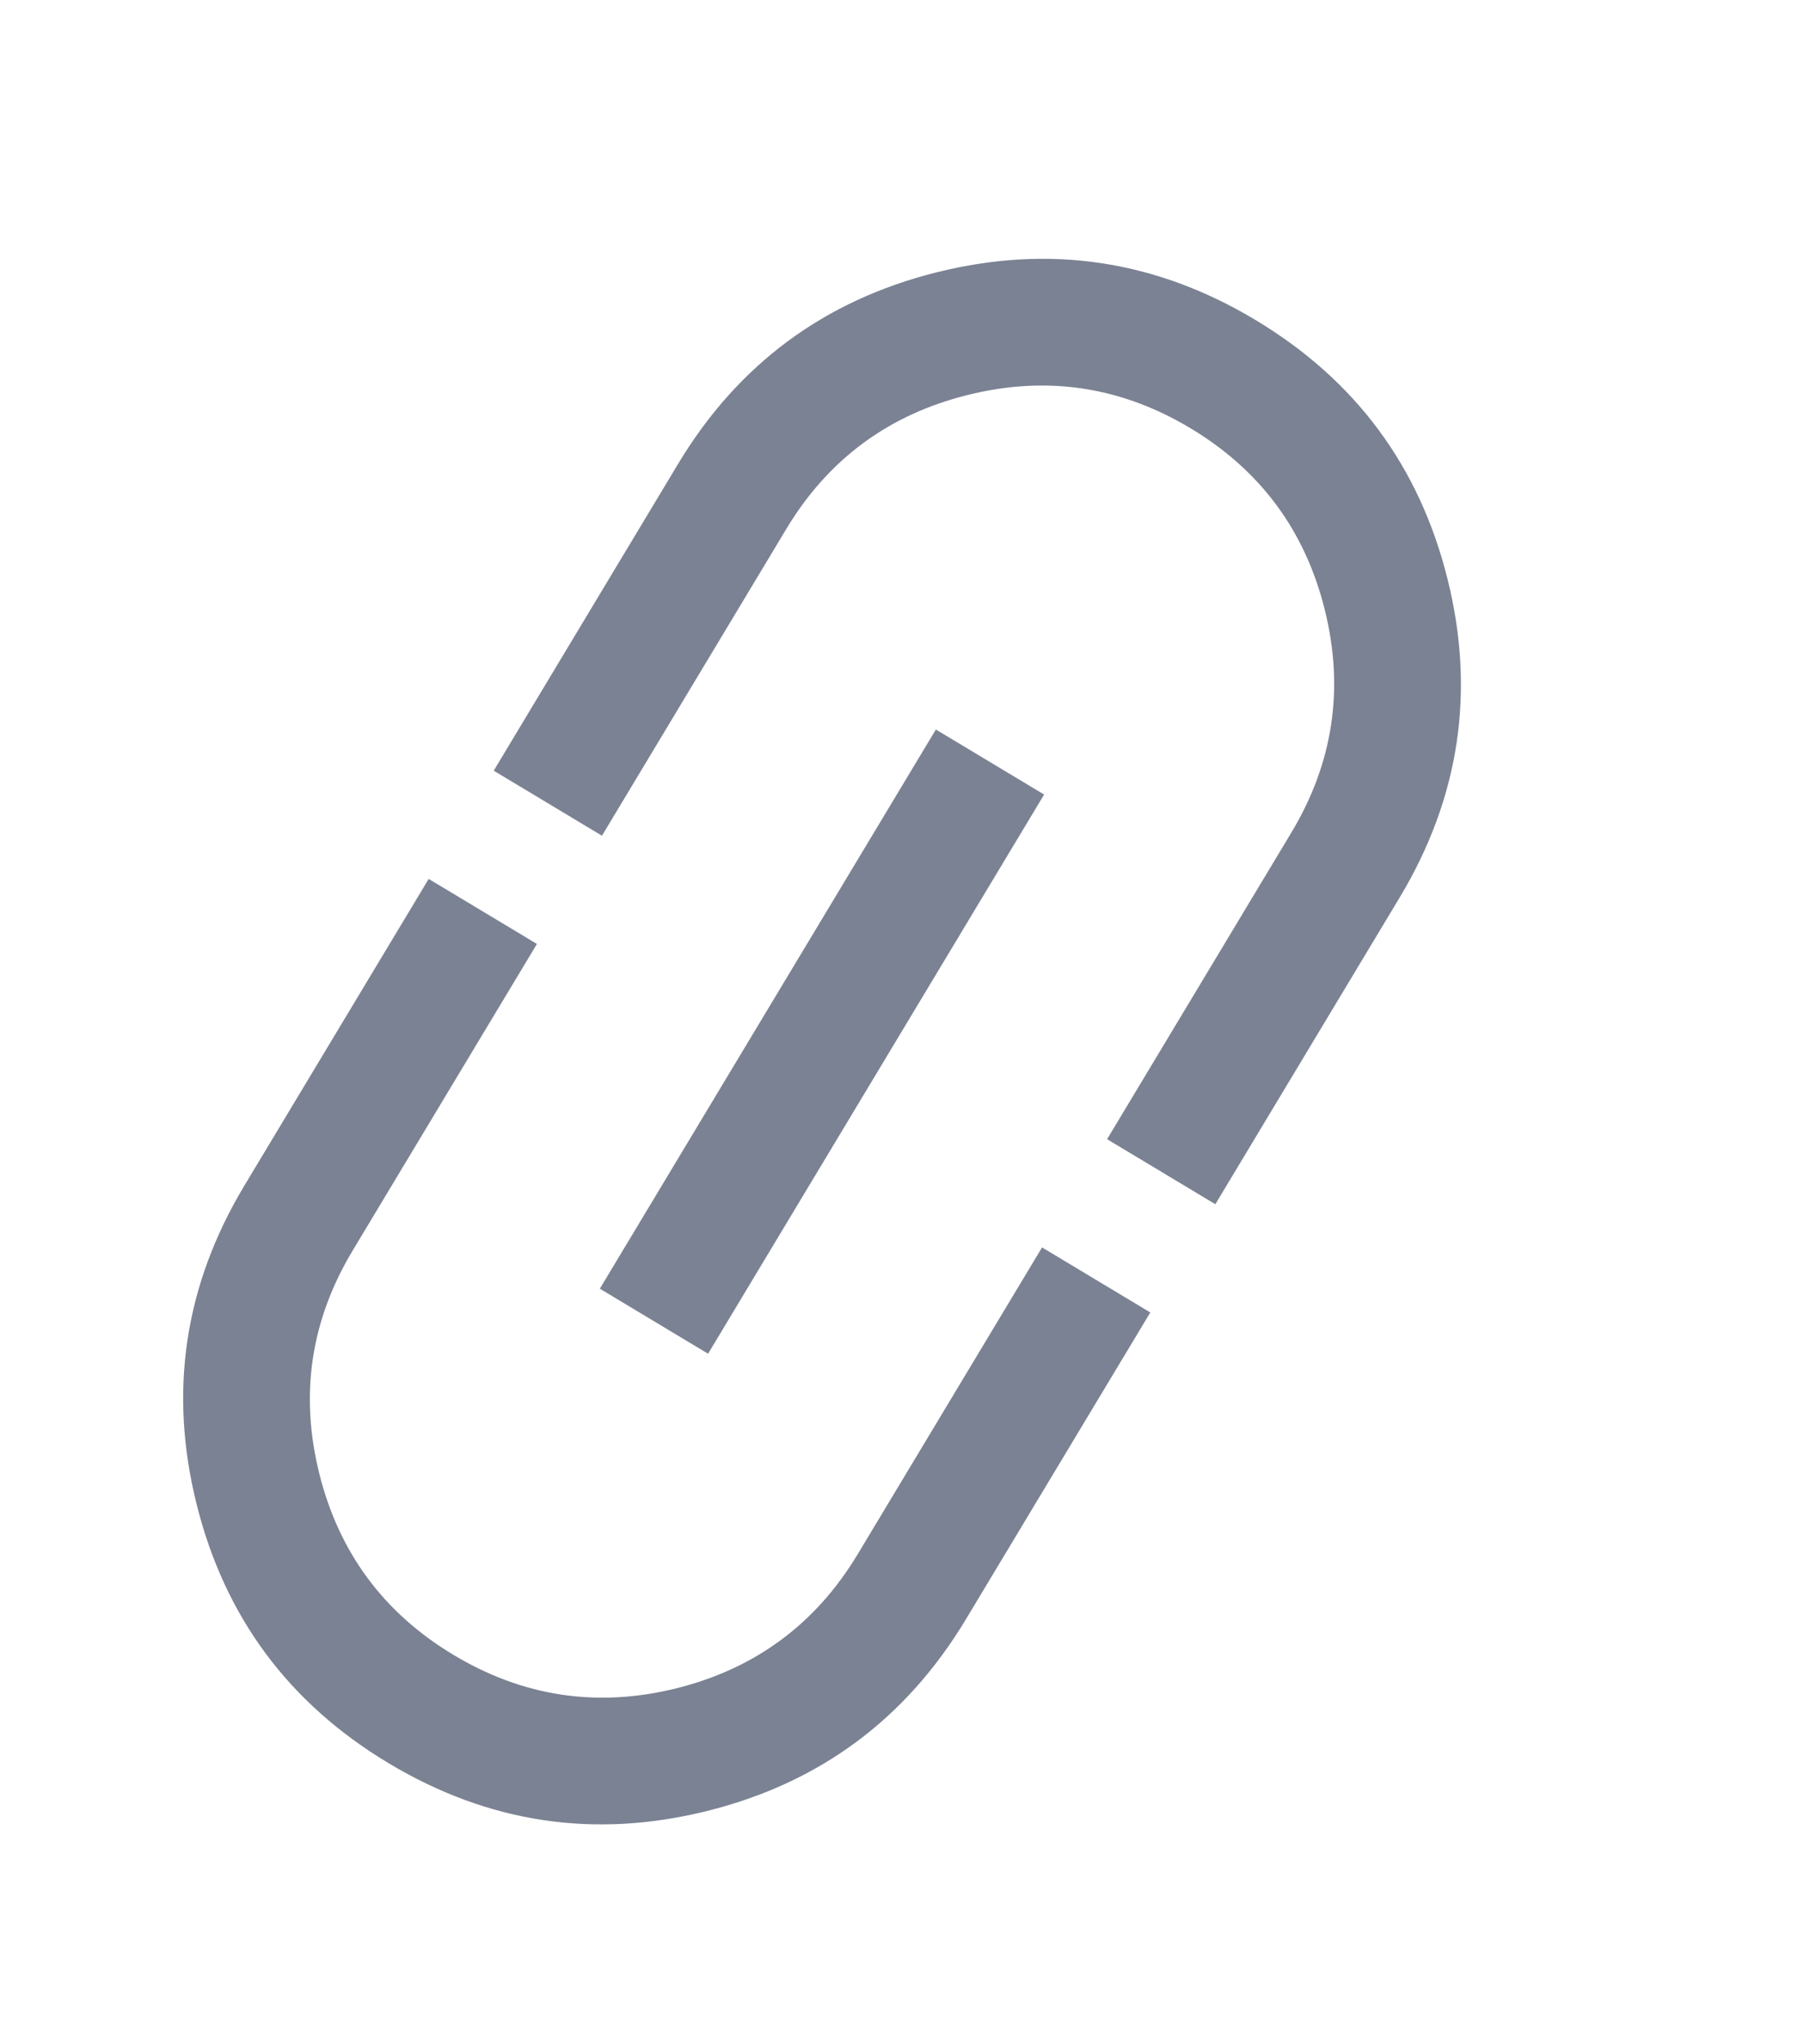 <?xml version="1.0" encoding="UTF-8"?>
<svg width="15px" height="17px" viewBox="0 0 15 17" version="1.1" xmlns="http://www.w3.org/2000/svg" xmlns:xlink="http://www.w3.org/1999/xlink">
    <title>link_FILL0_wght400_GRAD0_opsz48备份 17</title>
    <g id="页面-1" stroke="none" stroke-width="1" fill="none" fill-rule="evenodd">
        <g id="10-Wallet-History-deposit/withdraw-crypto" transform="translate(-1177, -778)" fill="#7B8293" fill-rule="nonzero">
            <g id="link_FILL0_wght400_GRAD0_opsz48备份-17" transform="translate(1184.291, 786.489) rotate(121) translate(-1184.291, -786.489) translate(1176.791, 782.489)">
                <path d="M7.358,7.802 L4.383,7.802 C3.415,7.802 2.589,7.46 1.907,6.778 C1.224,6.095 0.883,5.27 0.883,4.302 C0.883,3.333 1.224,2.508 1.907,1.825 C2.589,1.143 3.415,0.802 4.383,0.802 L7.358,0.802 L7.358,1.852 L4.383,1.852 C3.707,1.852 3.129,2.091 2.651,2.569 C2.172,3.048 1.933,3.625 1.933,4.302 C1.933,4.978 2.172,5.556 2.651,6.034 C3.129,6.513 3.707,6.752 4.383,6.752 L7.358,6.752 L7.358,7.802 Z M5.171,4.827 L5.171,3.777 L10.596,3.777 L10.596,4.827 L5.171,4.827 Z M8.408,7.802 L8.408,6.752 L11.383,6.752 C12.06,6.752 12.637,6.513 13.116,6.034 C13.594,5.556 13.833,4.978 13.833,4.302 C13.833,3.625 13.594,3.048 13.116,2.569 C12.637,2.091 12.06,1.852 11.383,1.852 L8.408,1.852 L8.408,0.802 L11.383,0.802 C12.352,0.802 13.177,1.143 13.859,1.825 C14.542,2.508 14.883,3.333 14.883,4.302 C14.883,5.27 14.542,6.095 13.859,6.778 C13.177,7.46 12.352,7.802 11.383,7.802 L8.408,7.802 Z" id="形状"></path>
            </g>
        </g>
    </g>
</svg>